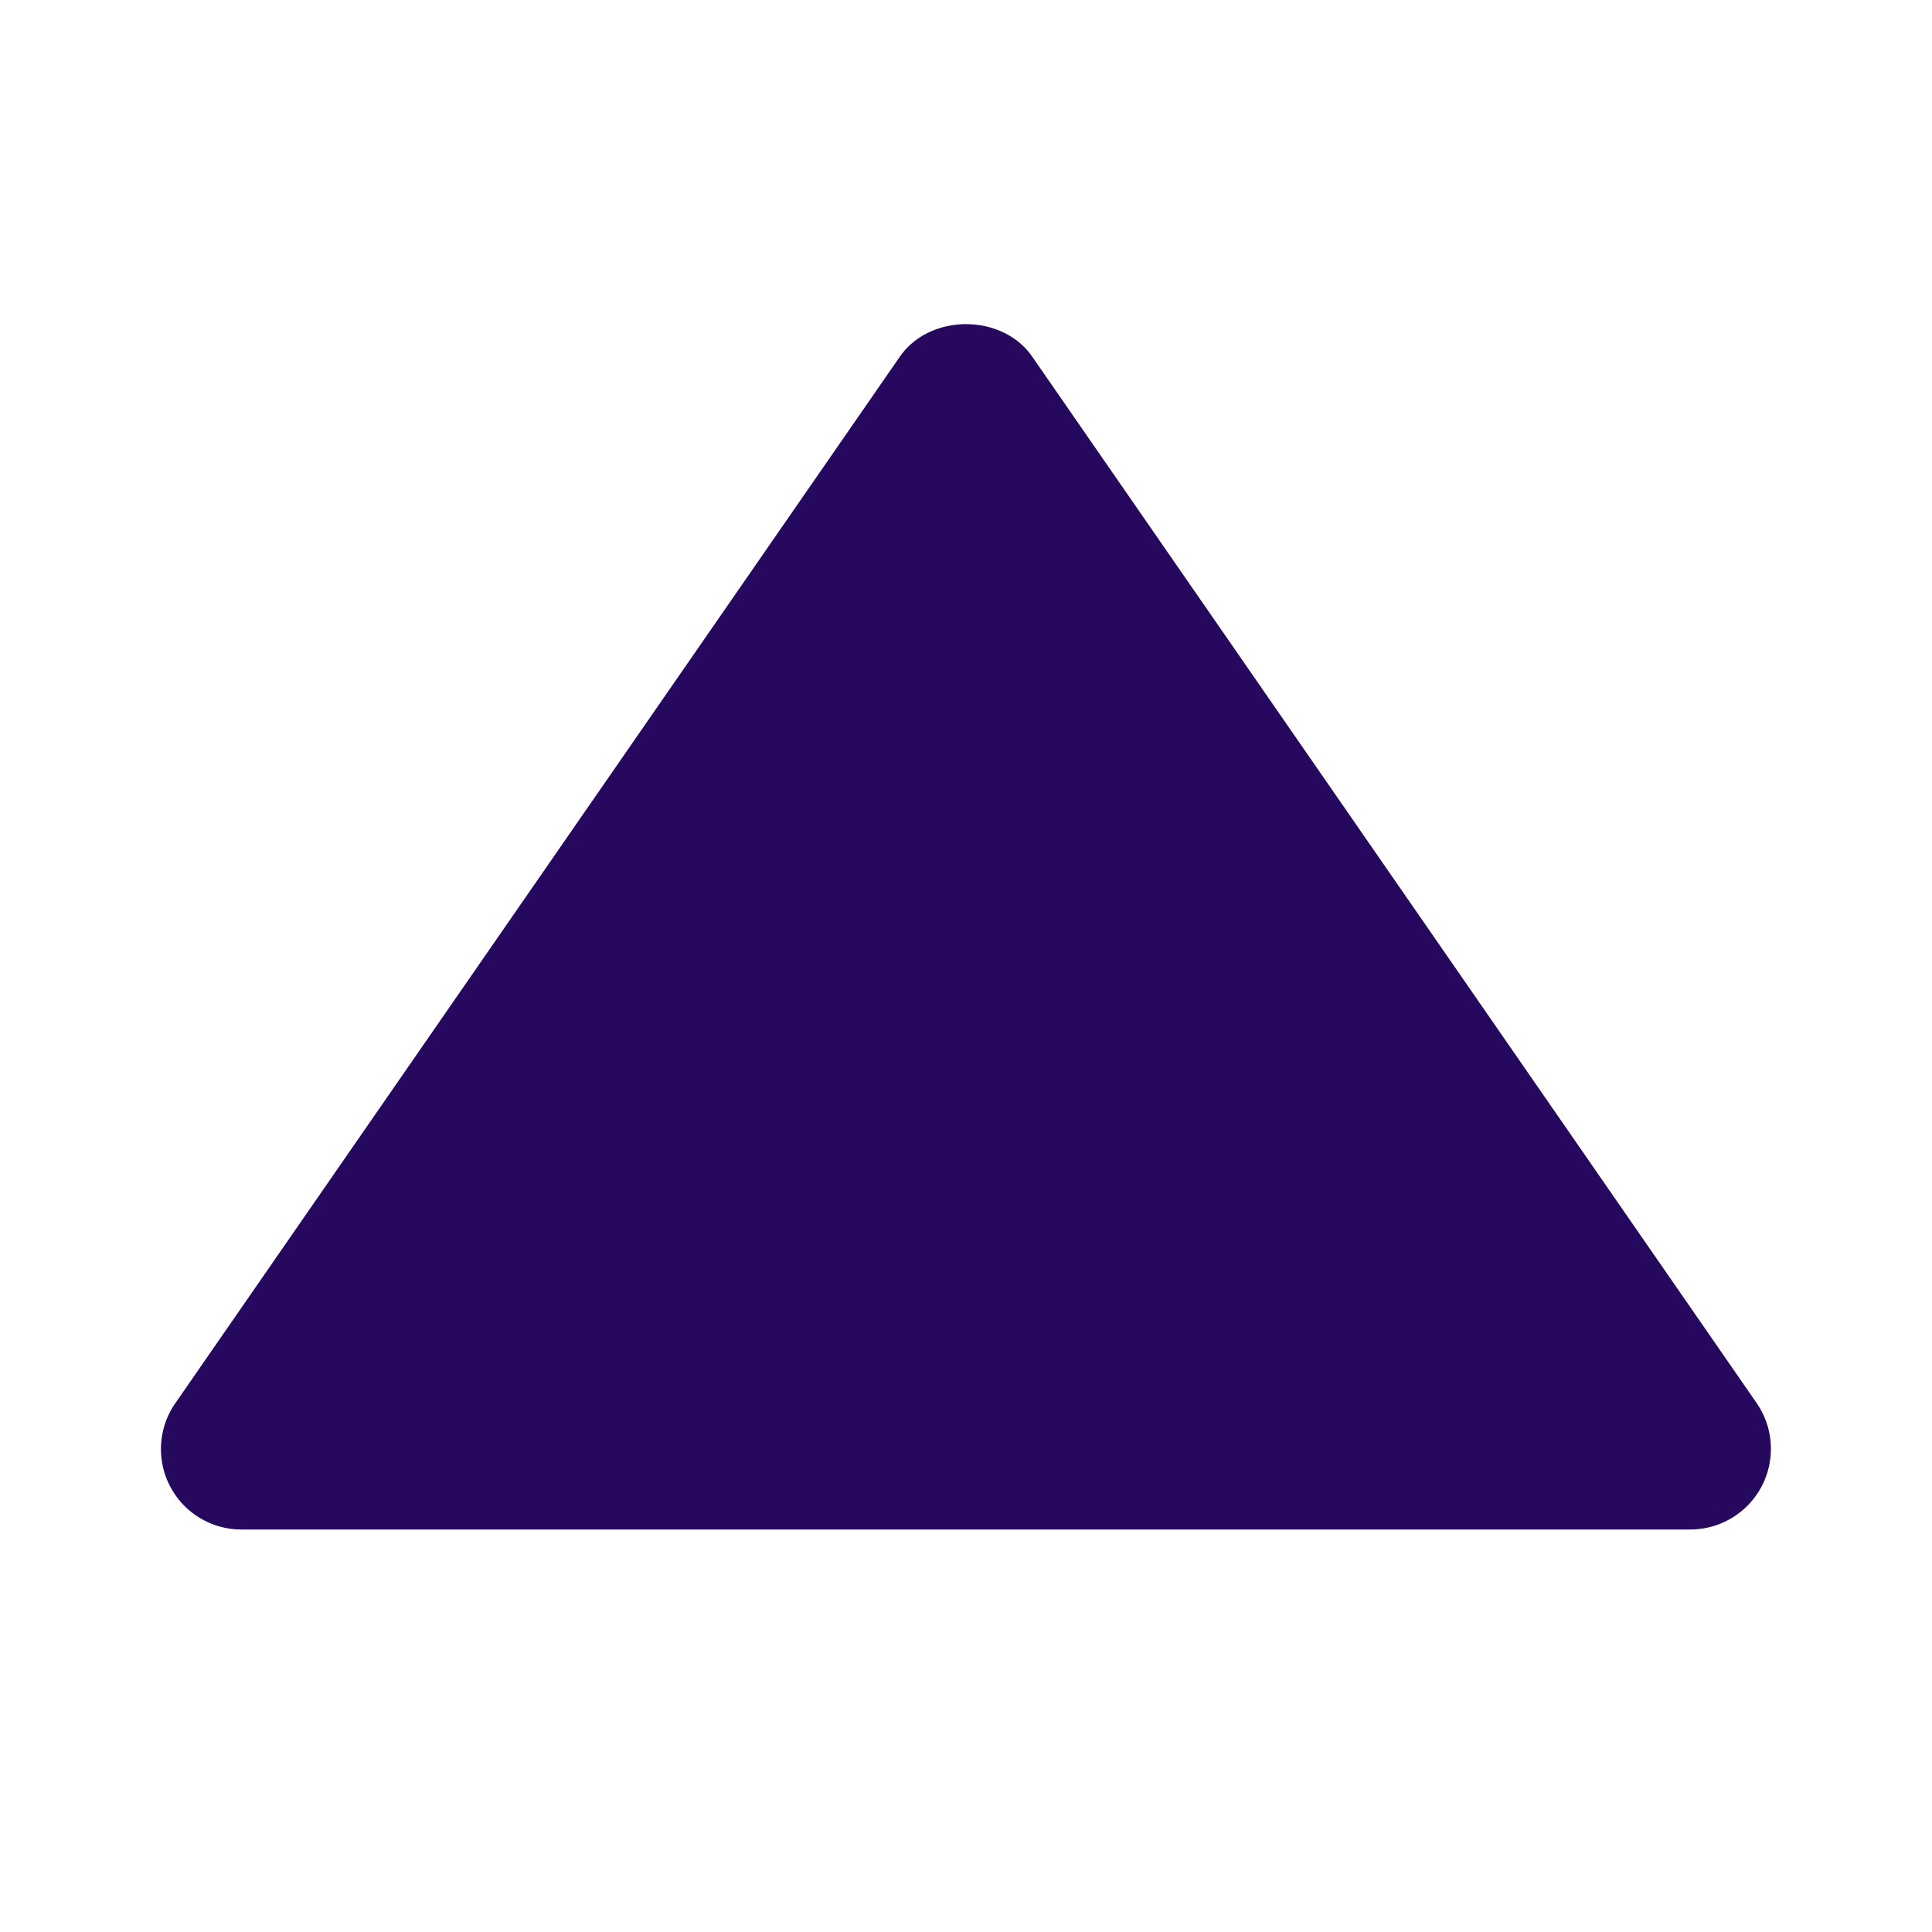 <svg xmlns="http://www.w3.org/2000/svg" width="128" height="128" viewBox="0 0 24 24"><path fill="#26095e" d="M3 19h18a1.002 1.002 0 0 0 .823-1.569l-9-13c-.373-.539-1.271-.539-1.645 0l-9 13A.999.999 0 0 0 3 19"/></svg>